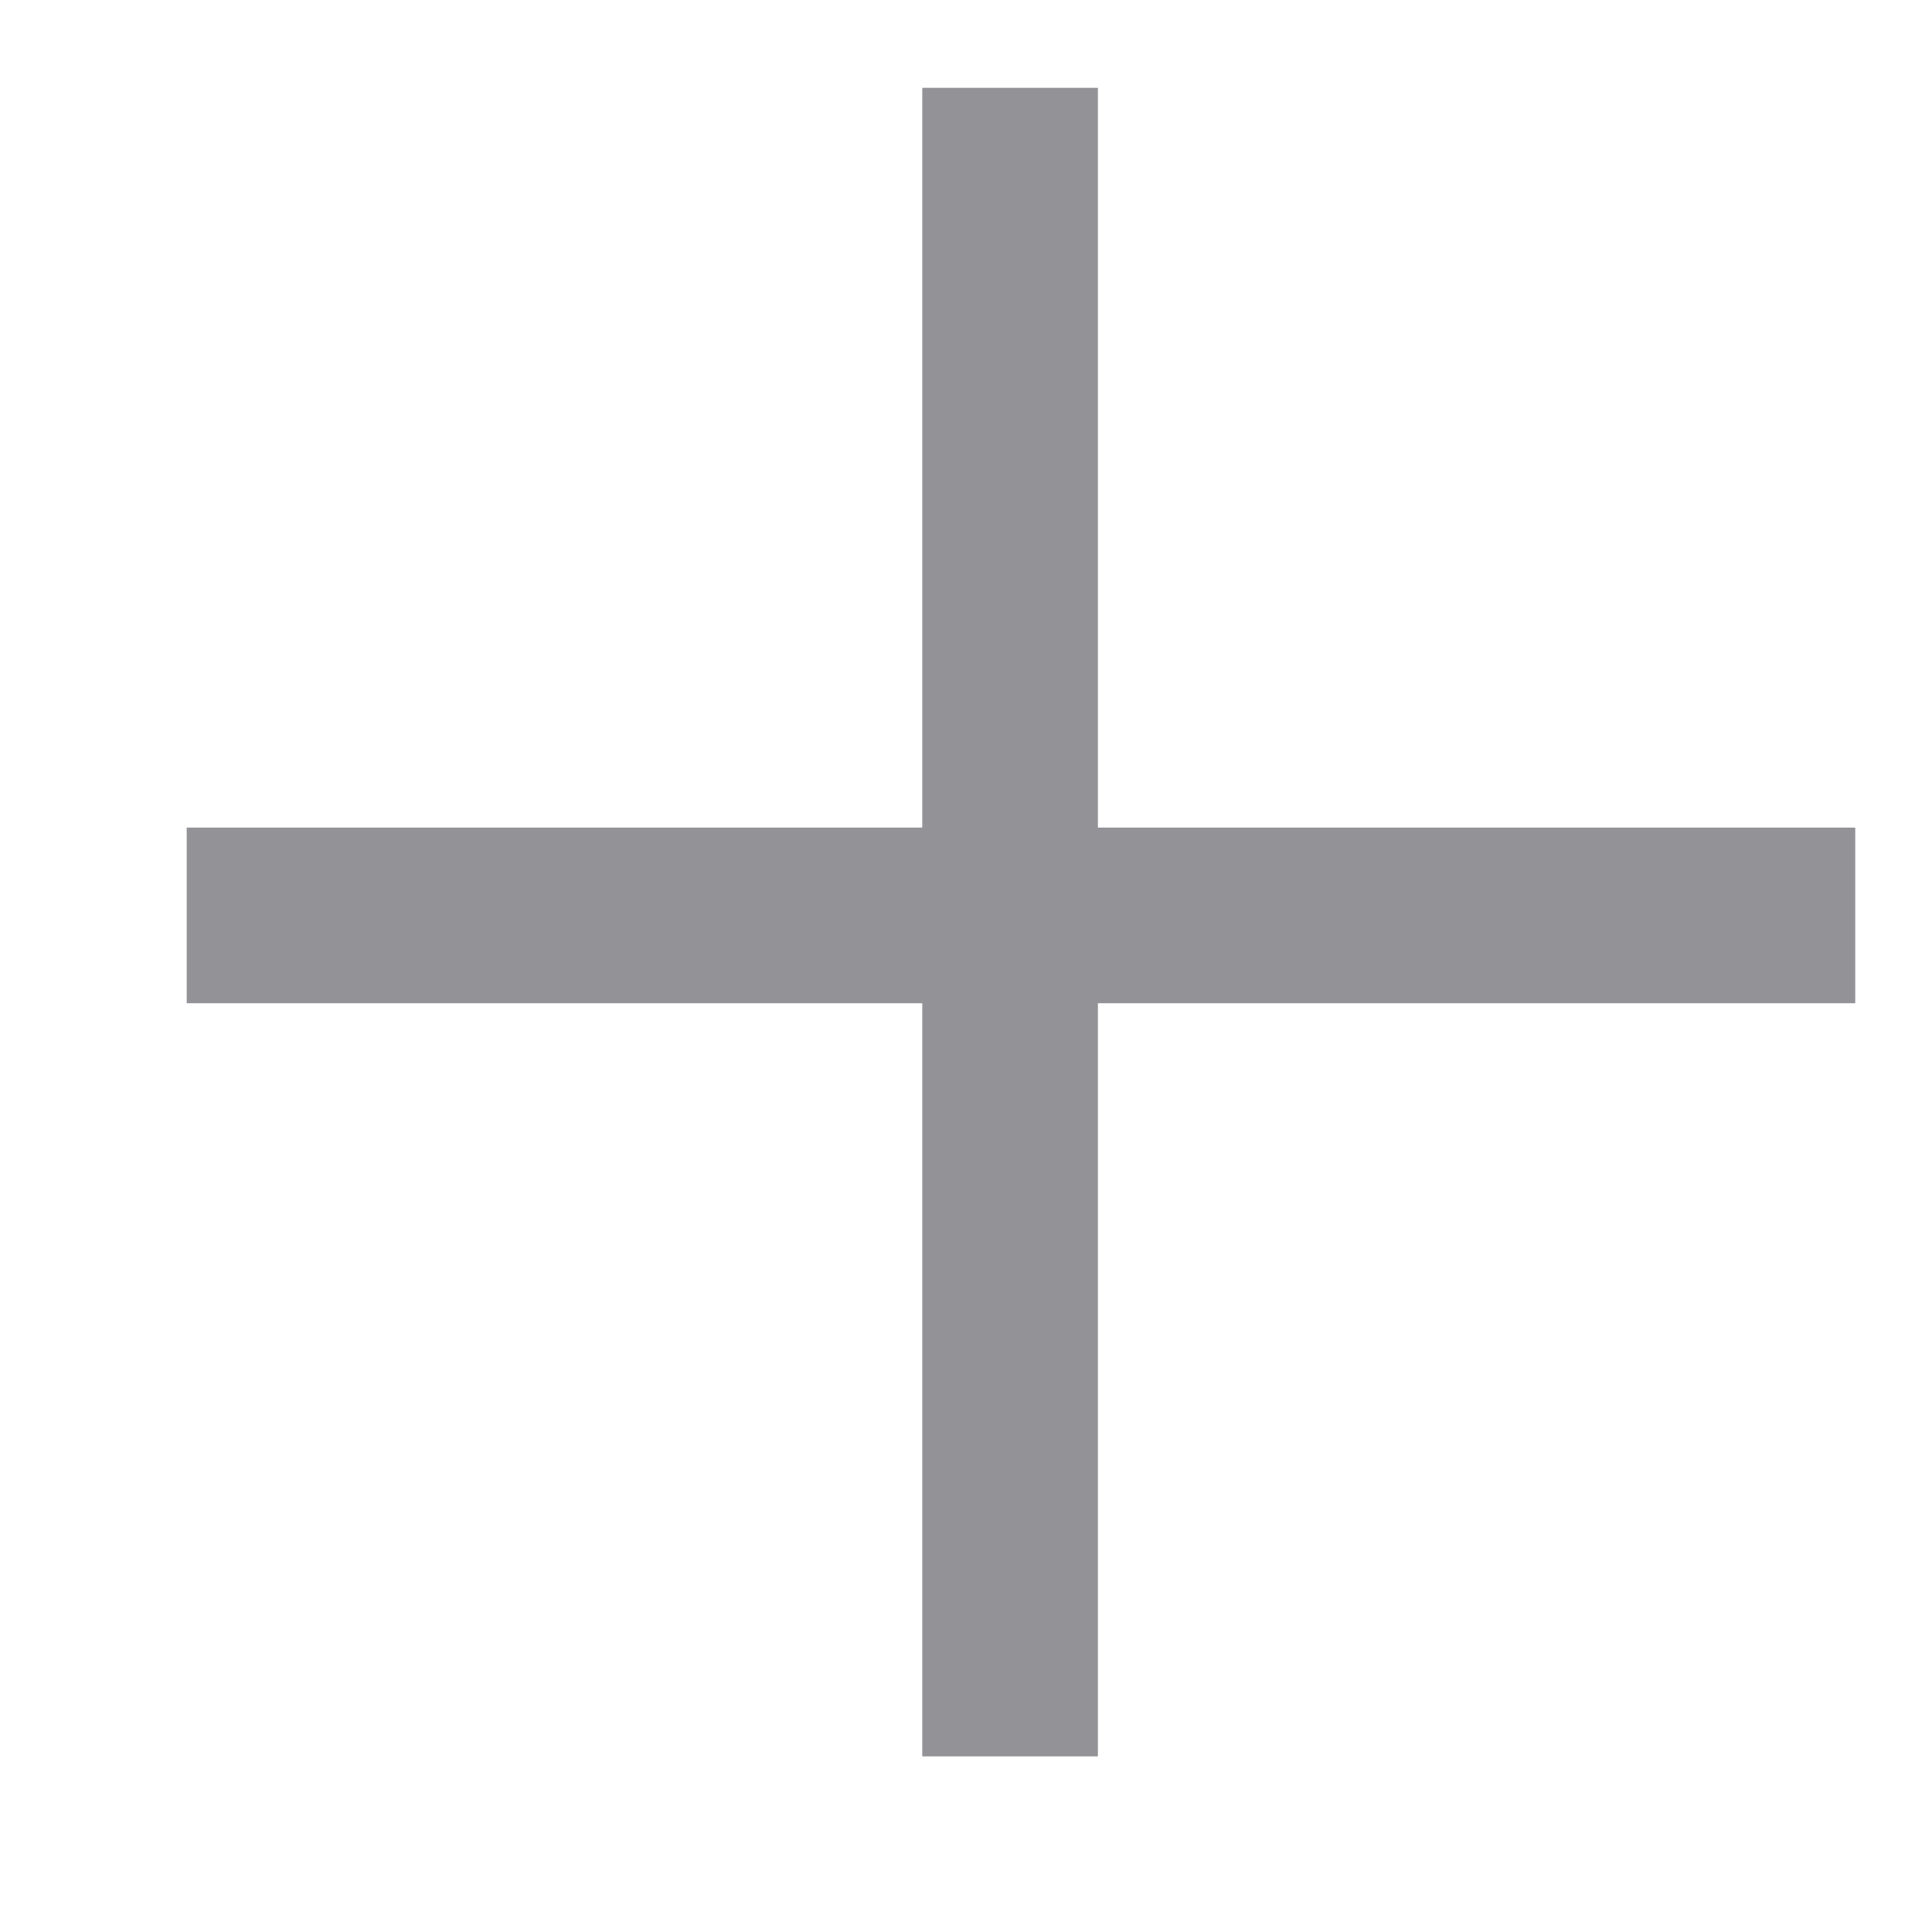 <svg width="11" height="11" viewBox="0 0 11 11" fill="none" xmlns="http://www.w3.org/2000/svg">
<line x1="1.063" y1="5.212" x2="10.563" y2="5.212" stroke="#939397"/>
<line x1="5.751" y1="0.5" x2="5.751" y2="10" stroke="#939397"/>
</svg>
